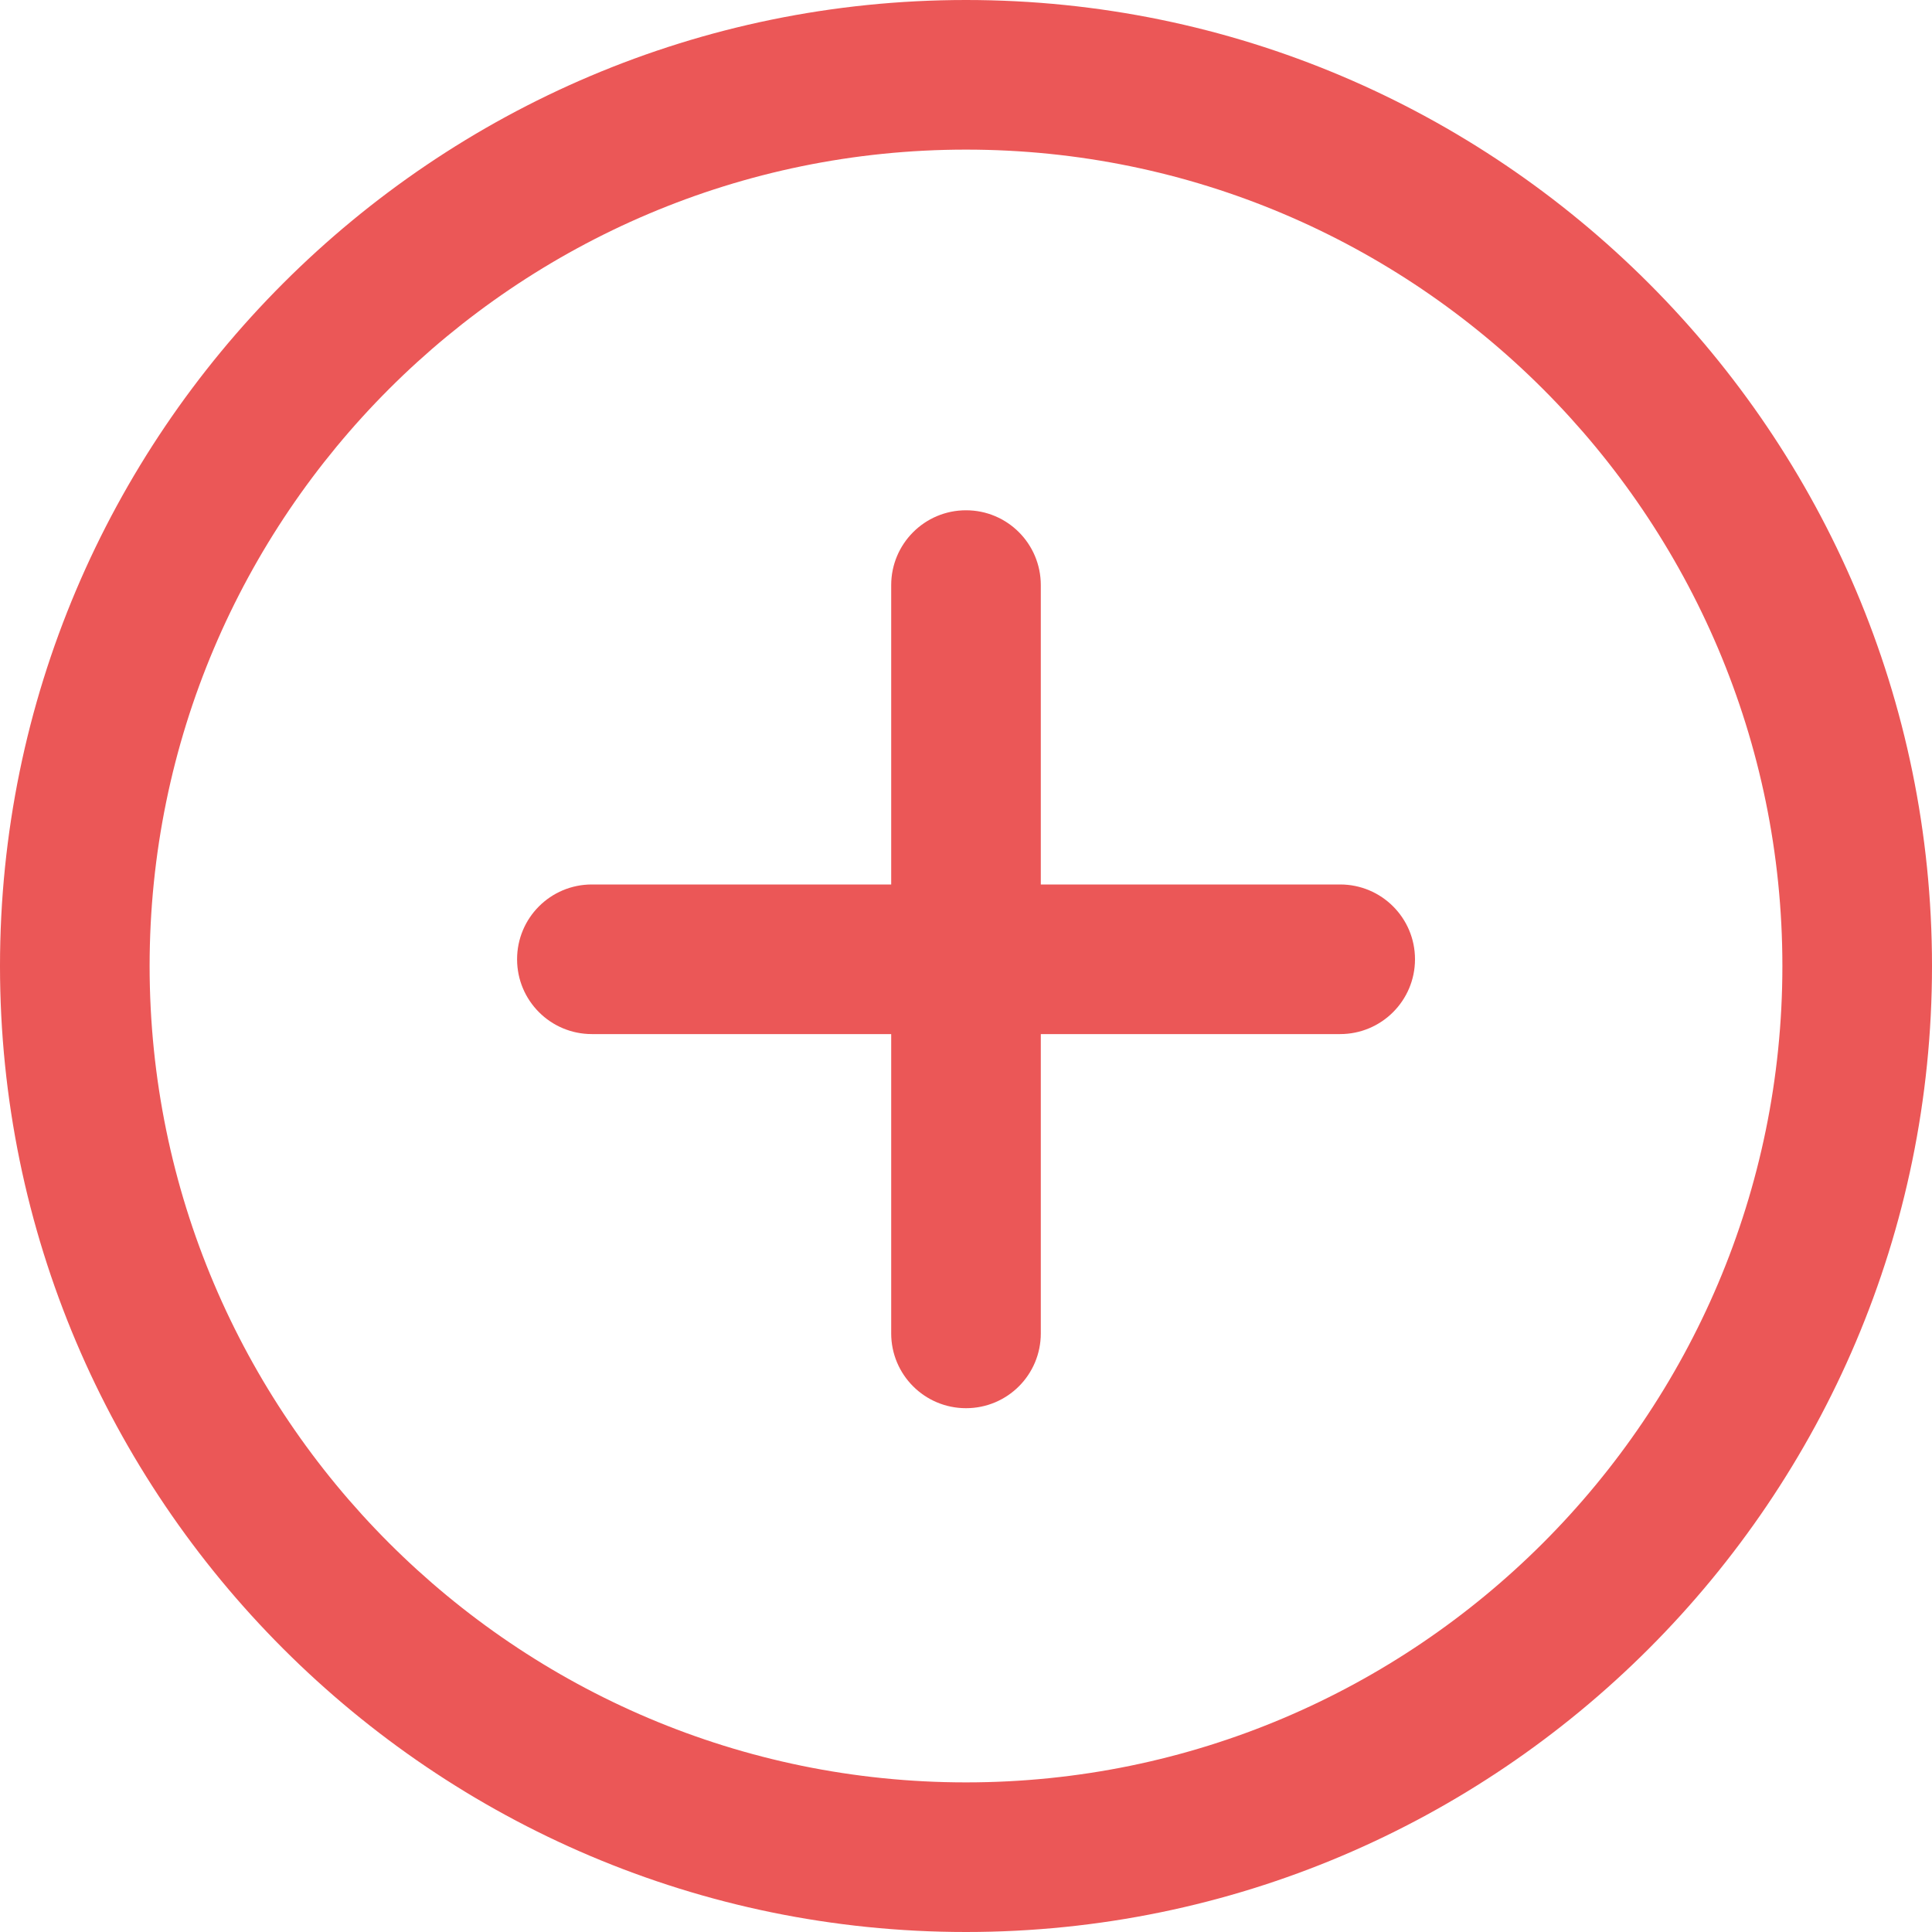 <svg width="25" height="25" viewBox="0 0 25 25" fill="none" xmlns="http://www.w3.org/2000/svg">
<path d="M12.5 0C5.607 0 0 5.607 0 12.5C0 19.393 5.607 25 12.5 25C19.393 25 25 19.392 25 12.5C25 5.608 19.393 0 12.5 0ZM12.5 23.064C6.676 23.064 1.936 18.325 1.936 12.5C1.936 6.675 6.676 1.936 12.5 1.936C18.324 1.936 23.064 6.675 23.064 12.5C23.064 18.325 18.325 23.064 12.5 23.064Z" fill="#EB5757"/>
<path d="M17.341 11.445H13.468V7.572C13.468 7.037 13.036 6.603 12.5 6.603C11.965 6.603 11.532 7.037 11.532 7.572V11.445H7.659C7.123 11.445 6.691 11.878 6.691 12.413C6.691 12.947 7.123 13.381 7.659 13.381H11.532V17.254C11.532 17.789 11.965 18.222 12.5 18.222C13.036 18.222 13.468 17.789 13.468 17.254V13.381H17.341C17.877 13.381 18.31 12.947 18.31 12.413C18.31 11.878 17.877 11.445 17.341 11.445Z" fill="#EB5757"/>
</svg>
